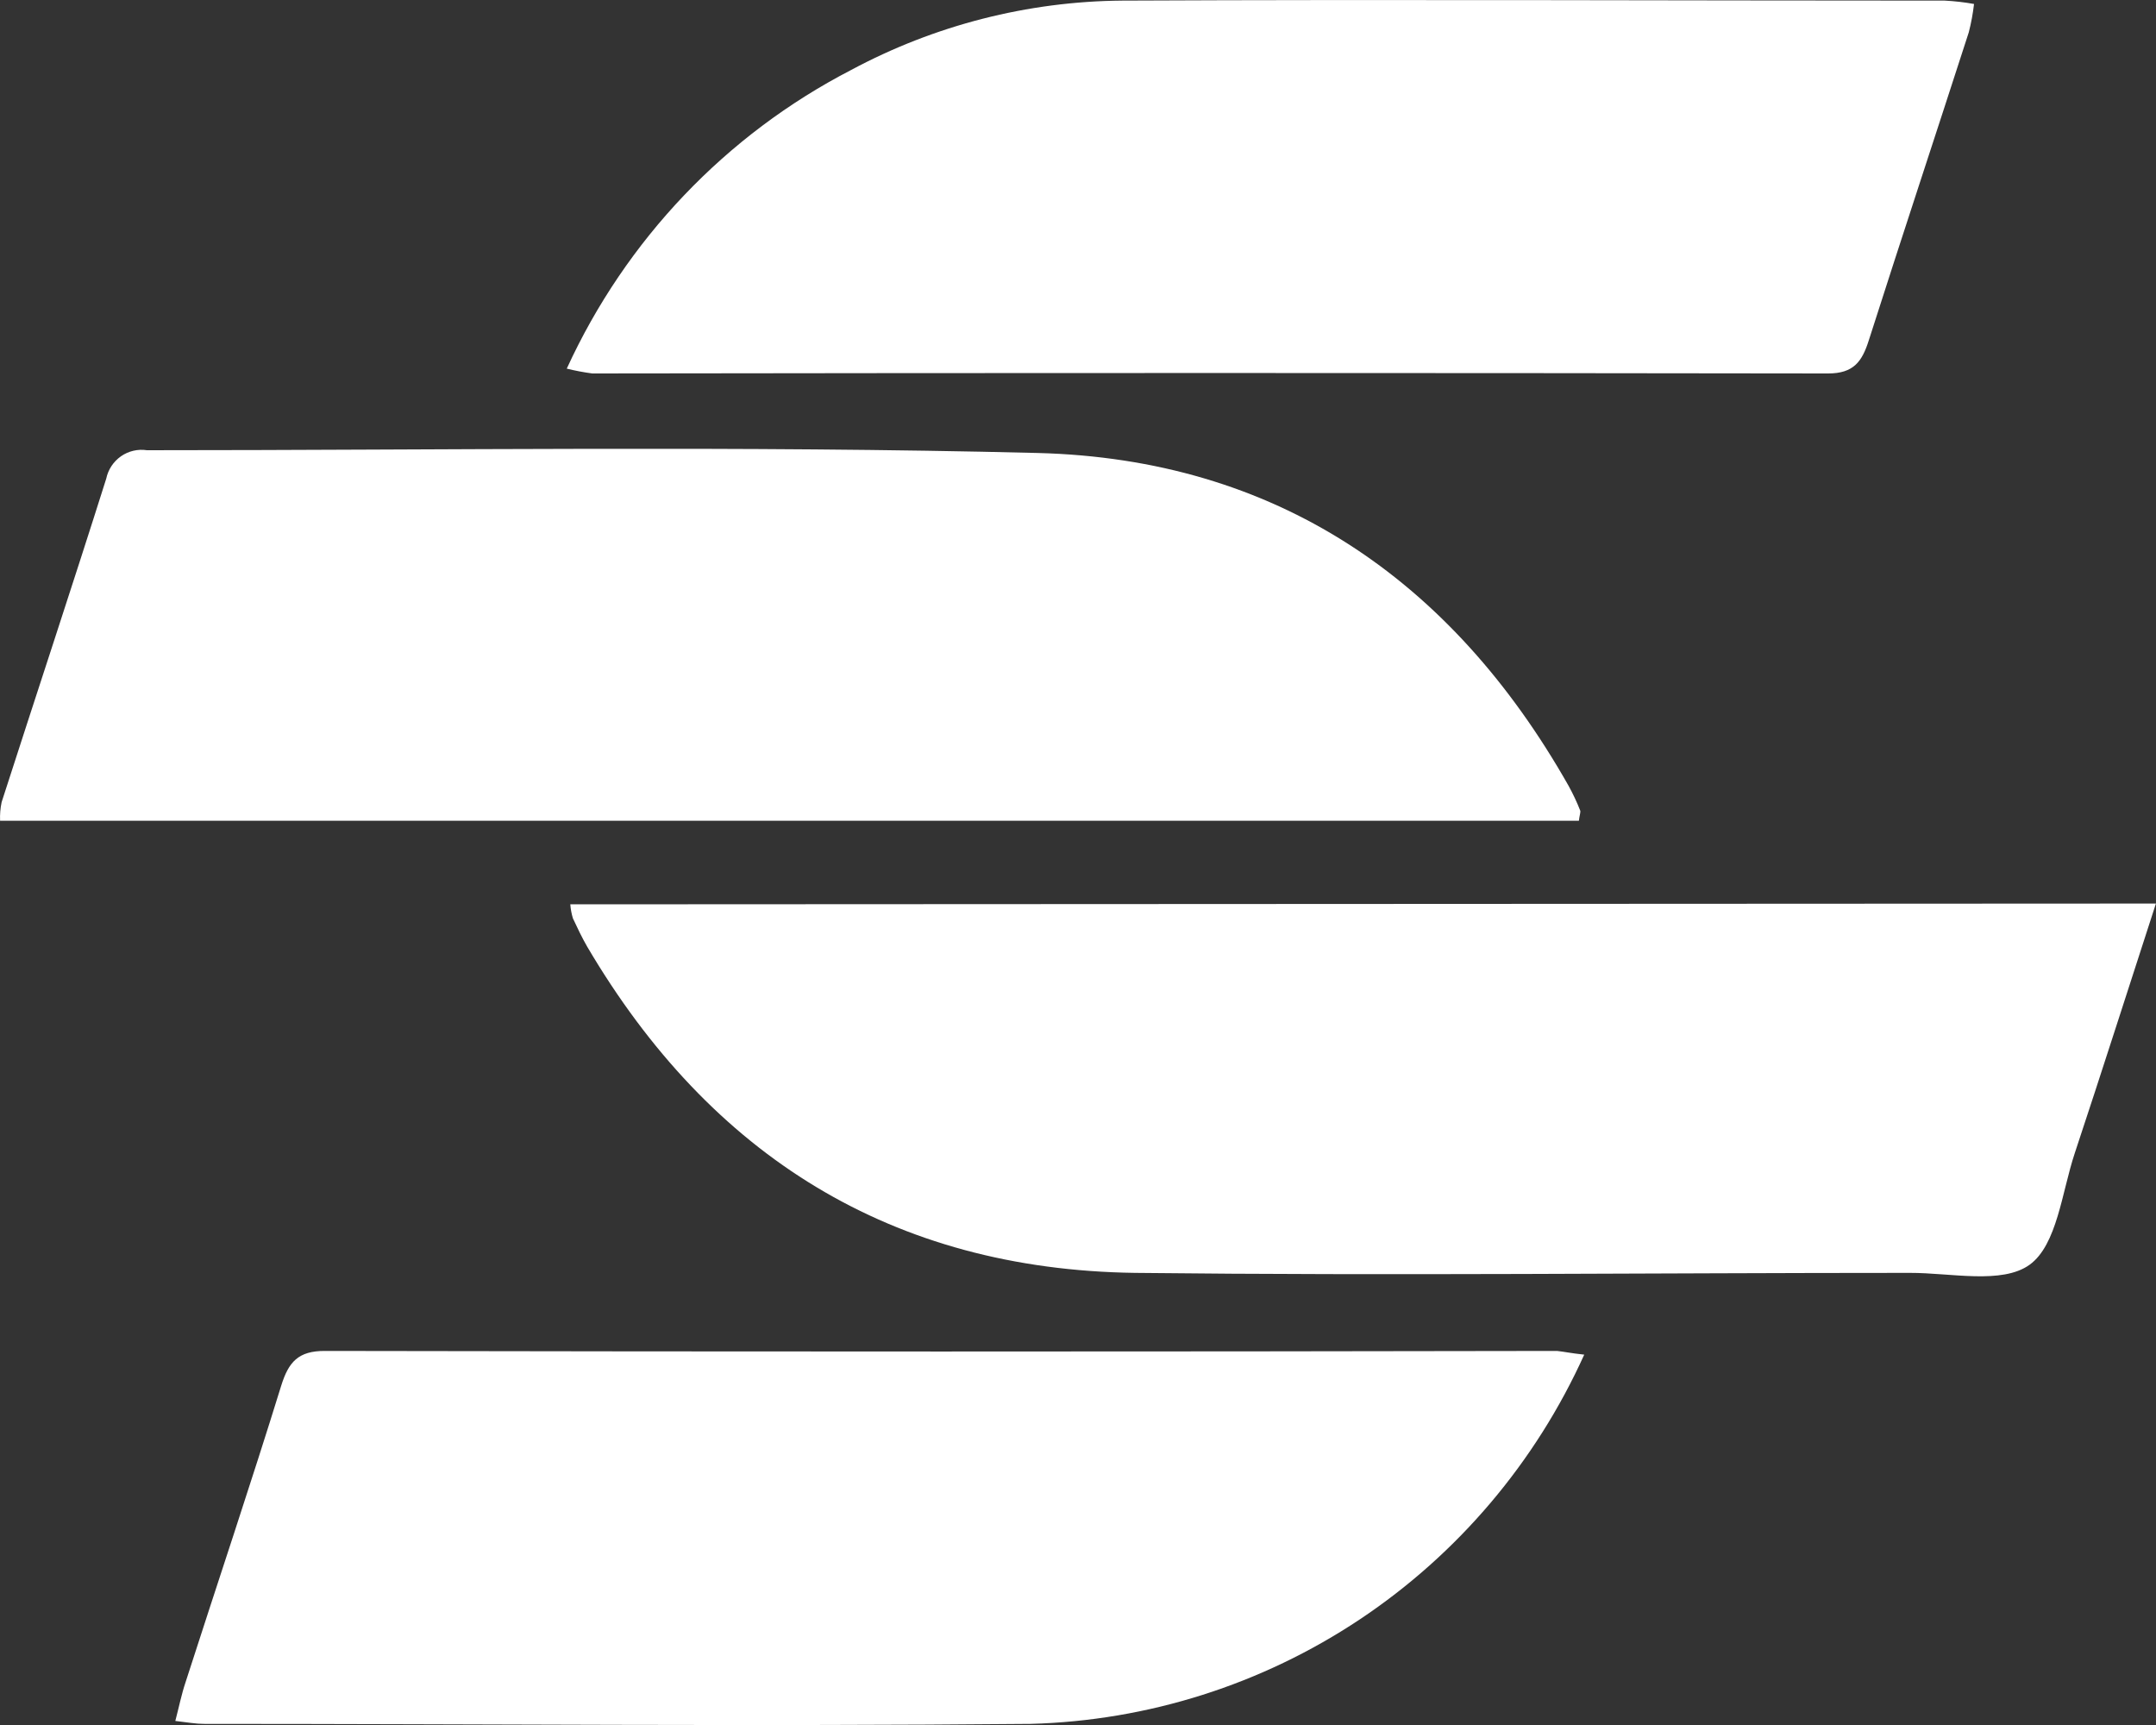 <svg width="25" height="20" viewBox="0 0 25 20" fill="none" xmlns="http://www.w3.org/2000/svg">
<rect x="0" y="0" width="25" height="20" fill="#333333" stroke="none"/>
<path d="M18.308 9.516H0.001C-0.002 9.443 0.004 9.371 0.019 9.3C0.422 8.049 0.836 6.802 1.232 5.549C1.254 5.444 1.315 5.352 1.403 5.29C1.491 5.229 1.598 5.204 1.704 5.22C5.145 5.22 8.59 5.166 12.032 5.252C14.784 5.322 16.827 6.707 18.188 9.11C18.24 9.204 18.286 9.302 18.325 9.402C18.327 9.426 18.314 9.462 18.308 9.516Z" fill="white"/>
<path d="M24.999 10.476C24.677 11.466 24.374 12.419 24.058 13.37C23.908 13.82 23.854 14.433 23.534 14.664C23.214 14.894 22.622 14.757 22.147 14.758C19.151 14.758 16.155 14.792 13.16 14.758C10.347 14.719 8.239 13.405 6.809 10.976C6.748 10.87 6.695 10.759 6.643 10.647C6.627 10.594 6.617 10.54 6.613 10.485L24.999 10.476Z" fill="white"/>
<path d="M6.572 4.274C7.256 2.781 8.417 1.562 9.87 0.811C10.838 0.292 11.916 0.016 13.013 0.007C16.192 -0.008 19.371 0.007 22.55 0.007C22.664 0.013 22.778 0.026 22.89 0.046C22.877 0.157 22.857 0.267 22.829 0.375C22.445 1.564 22.051 2.752 21.67 3.945C21.592 4.192 21.494 4.33 21.198 4.33C16.421 4.323 11.644 4.323 6.868 4.33C6.769 4.317 6.67 4.298 6.572 4.274Z" fill="white"/>
<path d="M18.37 15.706C17.806 16.954 16.905 18.017 15.77 18.774C14.634 19.531 13.31 19.951 11.949 19.987C8.753 20.017 5.558 19.987 2.362 19.987C2.274 19.987 2.177 19.97 2.033 19.953C2.076 19.788 2.105 19.642 2.152 19.503C2.521 18.356 2.906 17.213 3.261 16.065C3.346 15.793 3.457 15.661 3.77 15.663C8.532 15.672 13.294 15.672 18.055 15.663C18.139 15.672 18.212 15.689 18.37 15.706Z" fill="white"/>
</svg>
